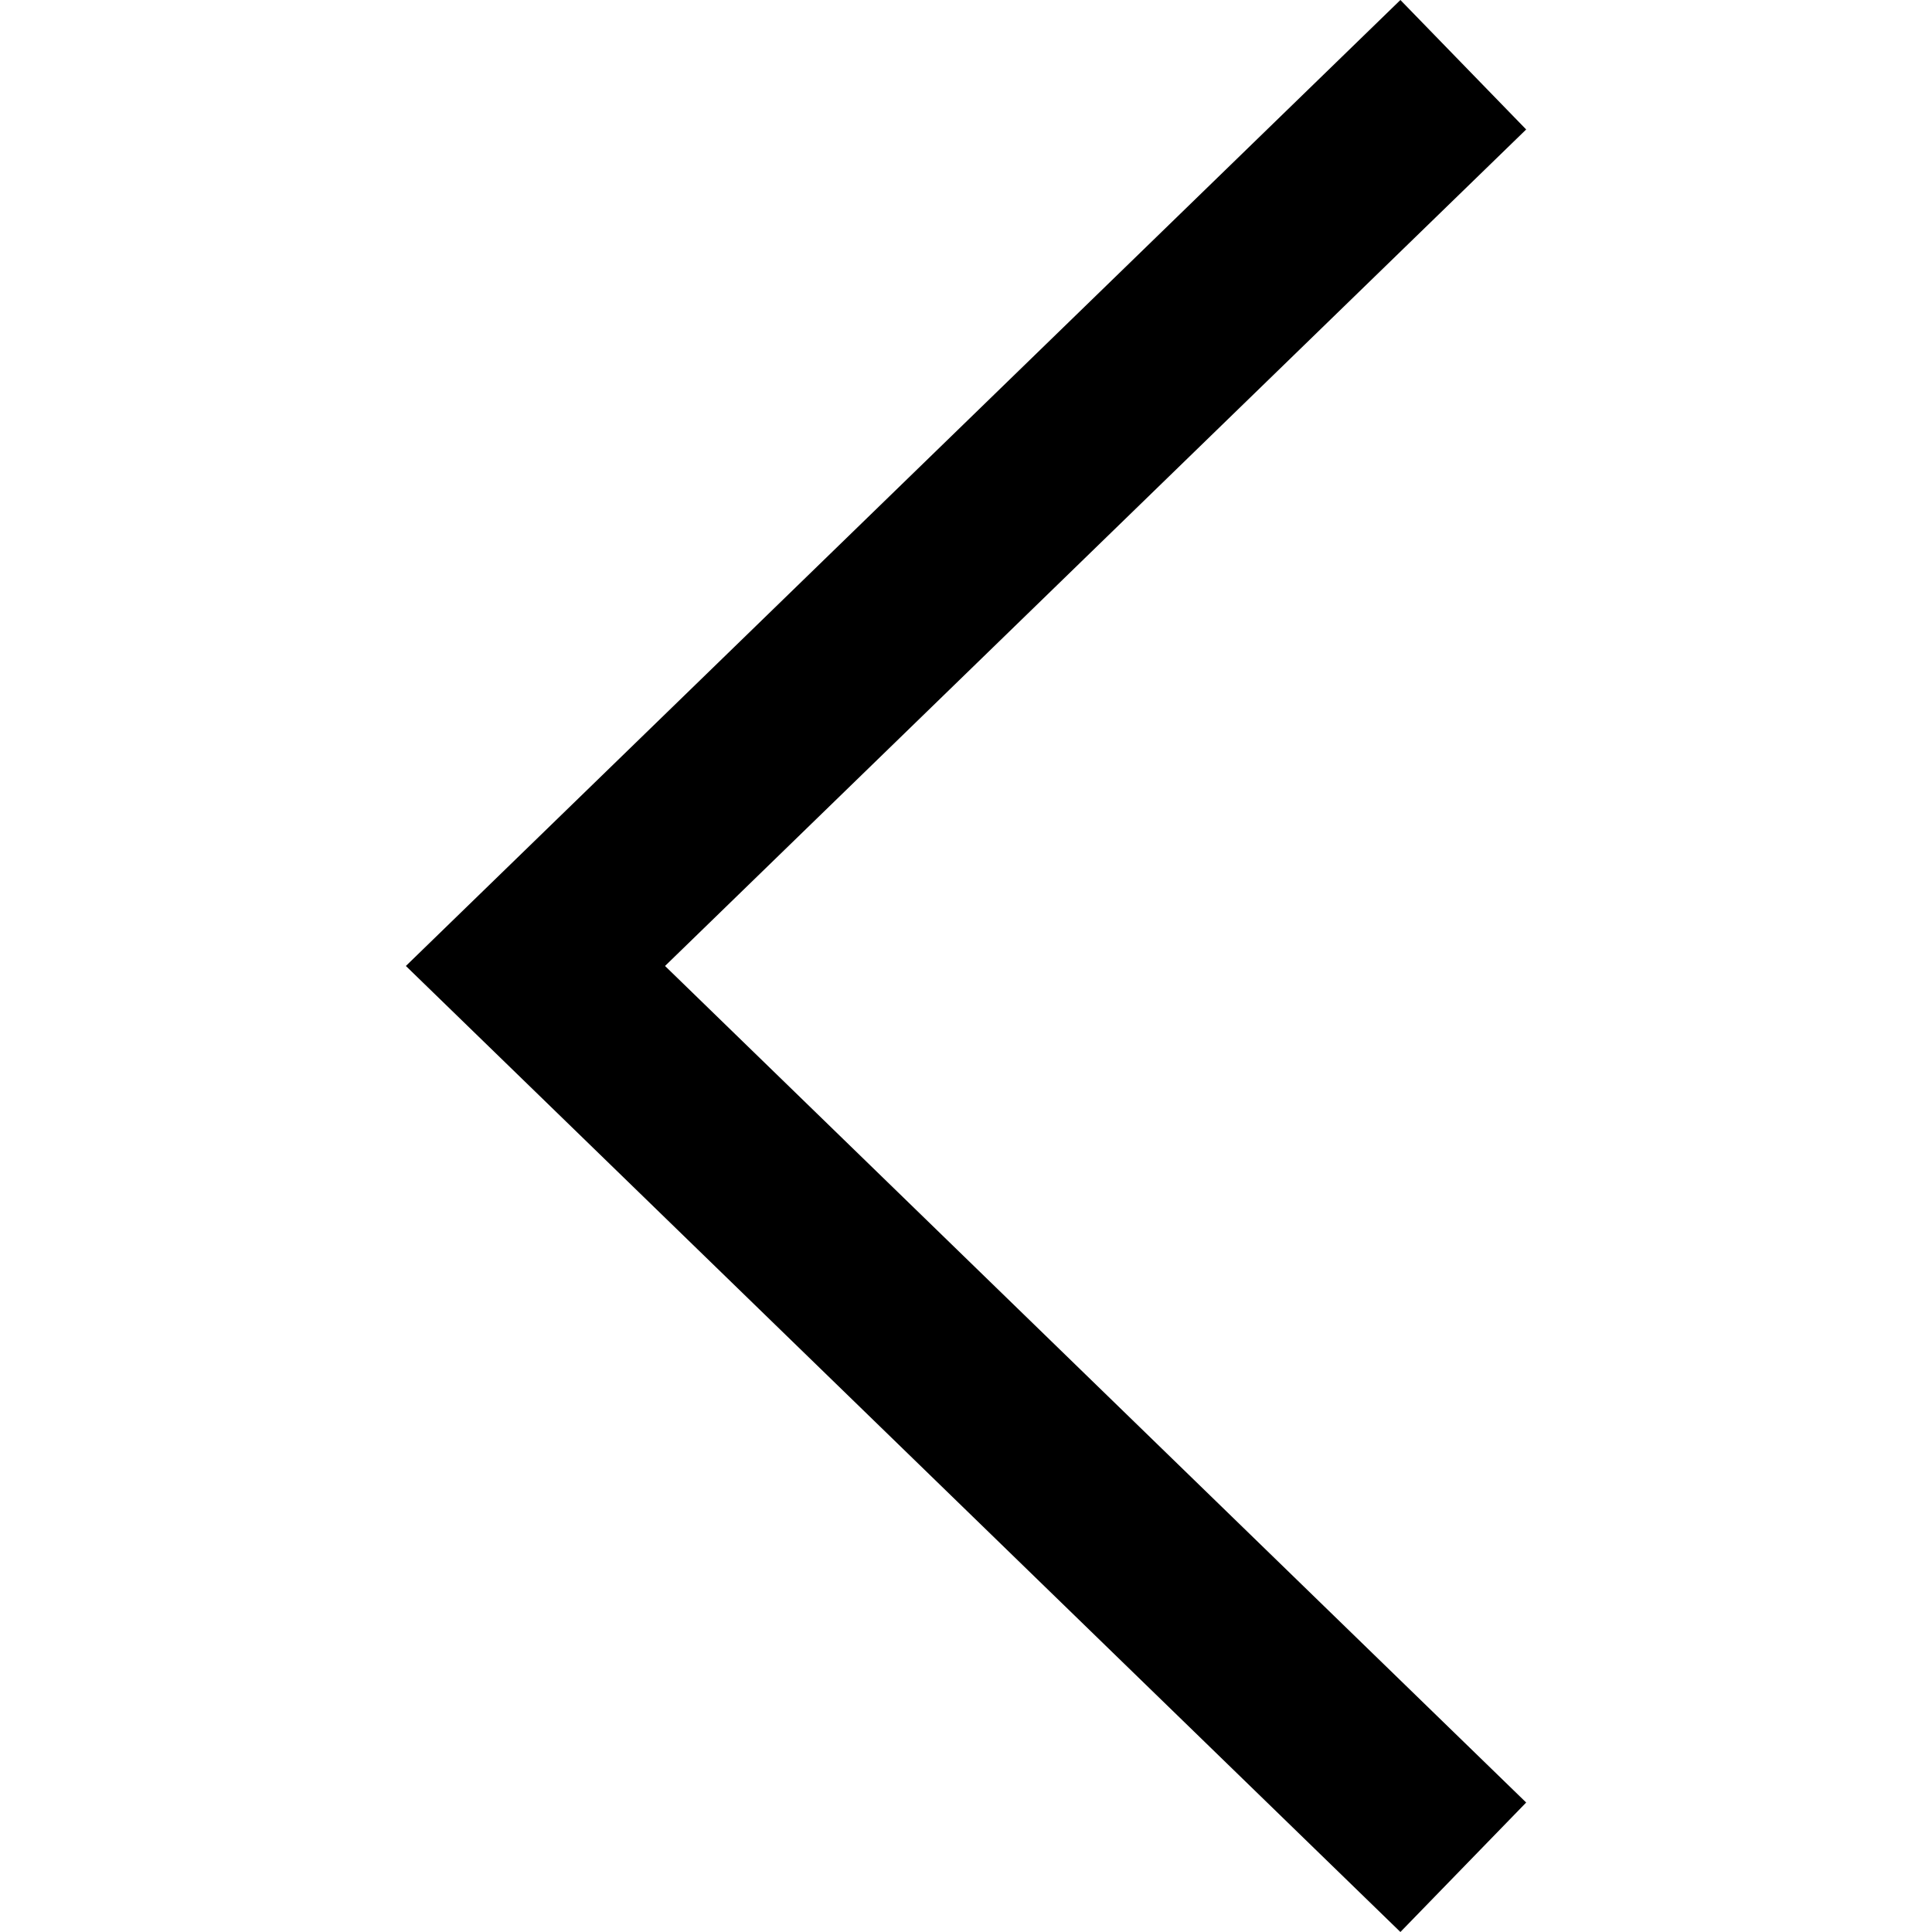 <svg xmlns="http://www.w3.org/2000/svg" version="1.1" id="svg" x="0" y="0" width="370.81" height="370.81" viewBox="0 0 370.81 370.81" xml:space="preserve" enable-background="new 0 0 370.814 370.814">
<g>
  <polygon points="292.92 24.85 268.78 0 77.9 185.4 268.78 370.81 292.92 345.96 127.64 185.4 "/>
</g>
</svg>